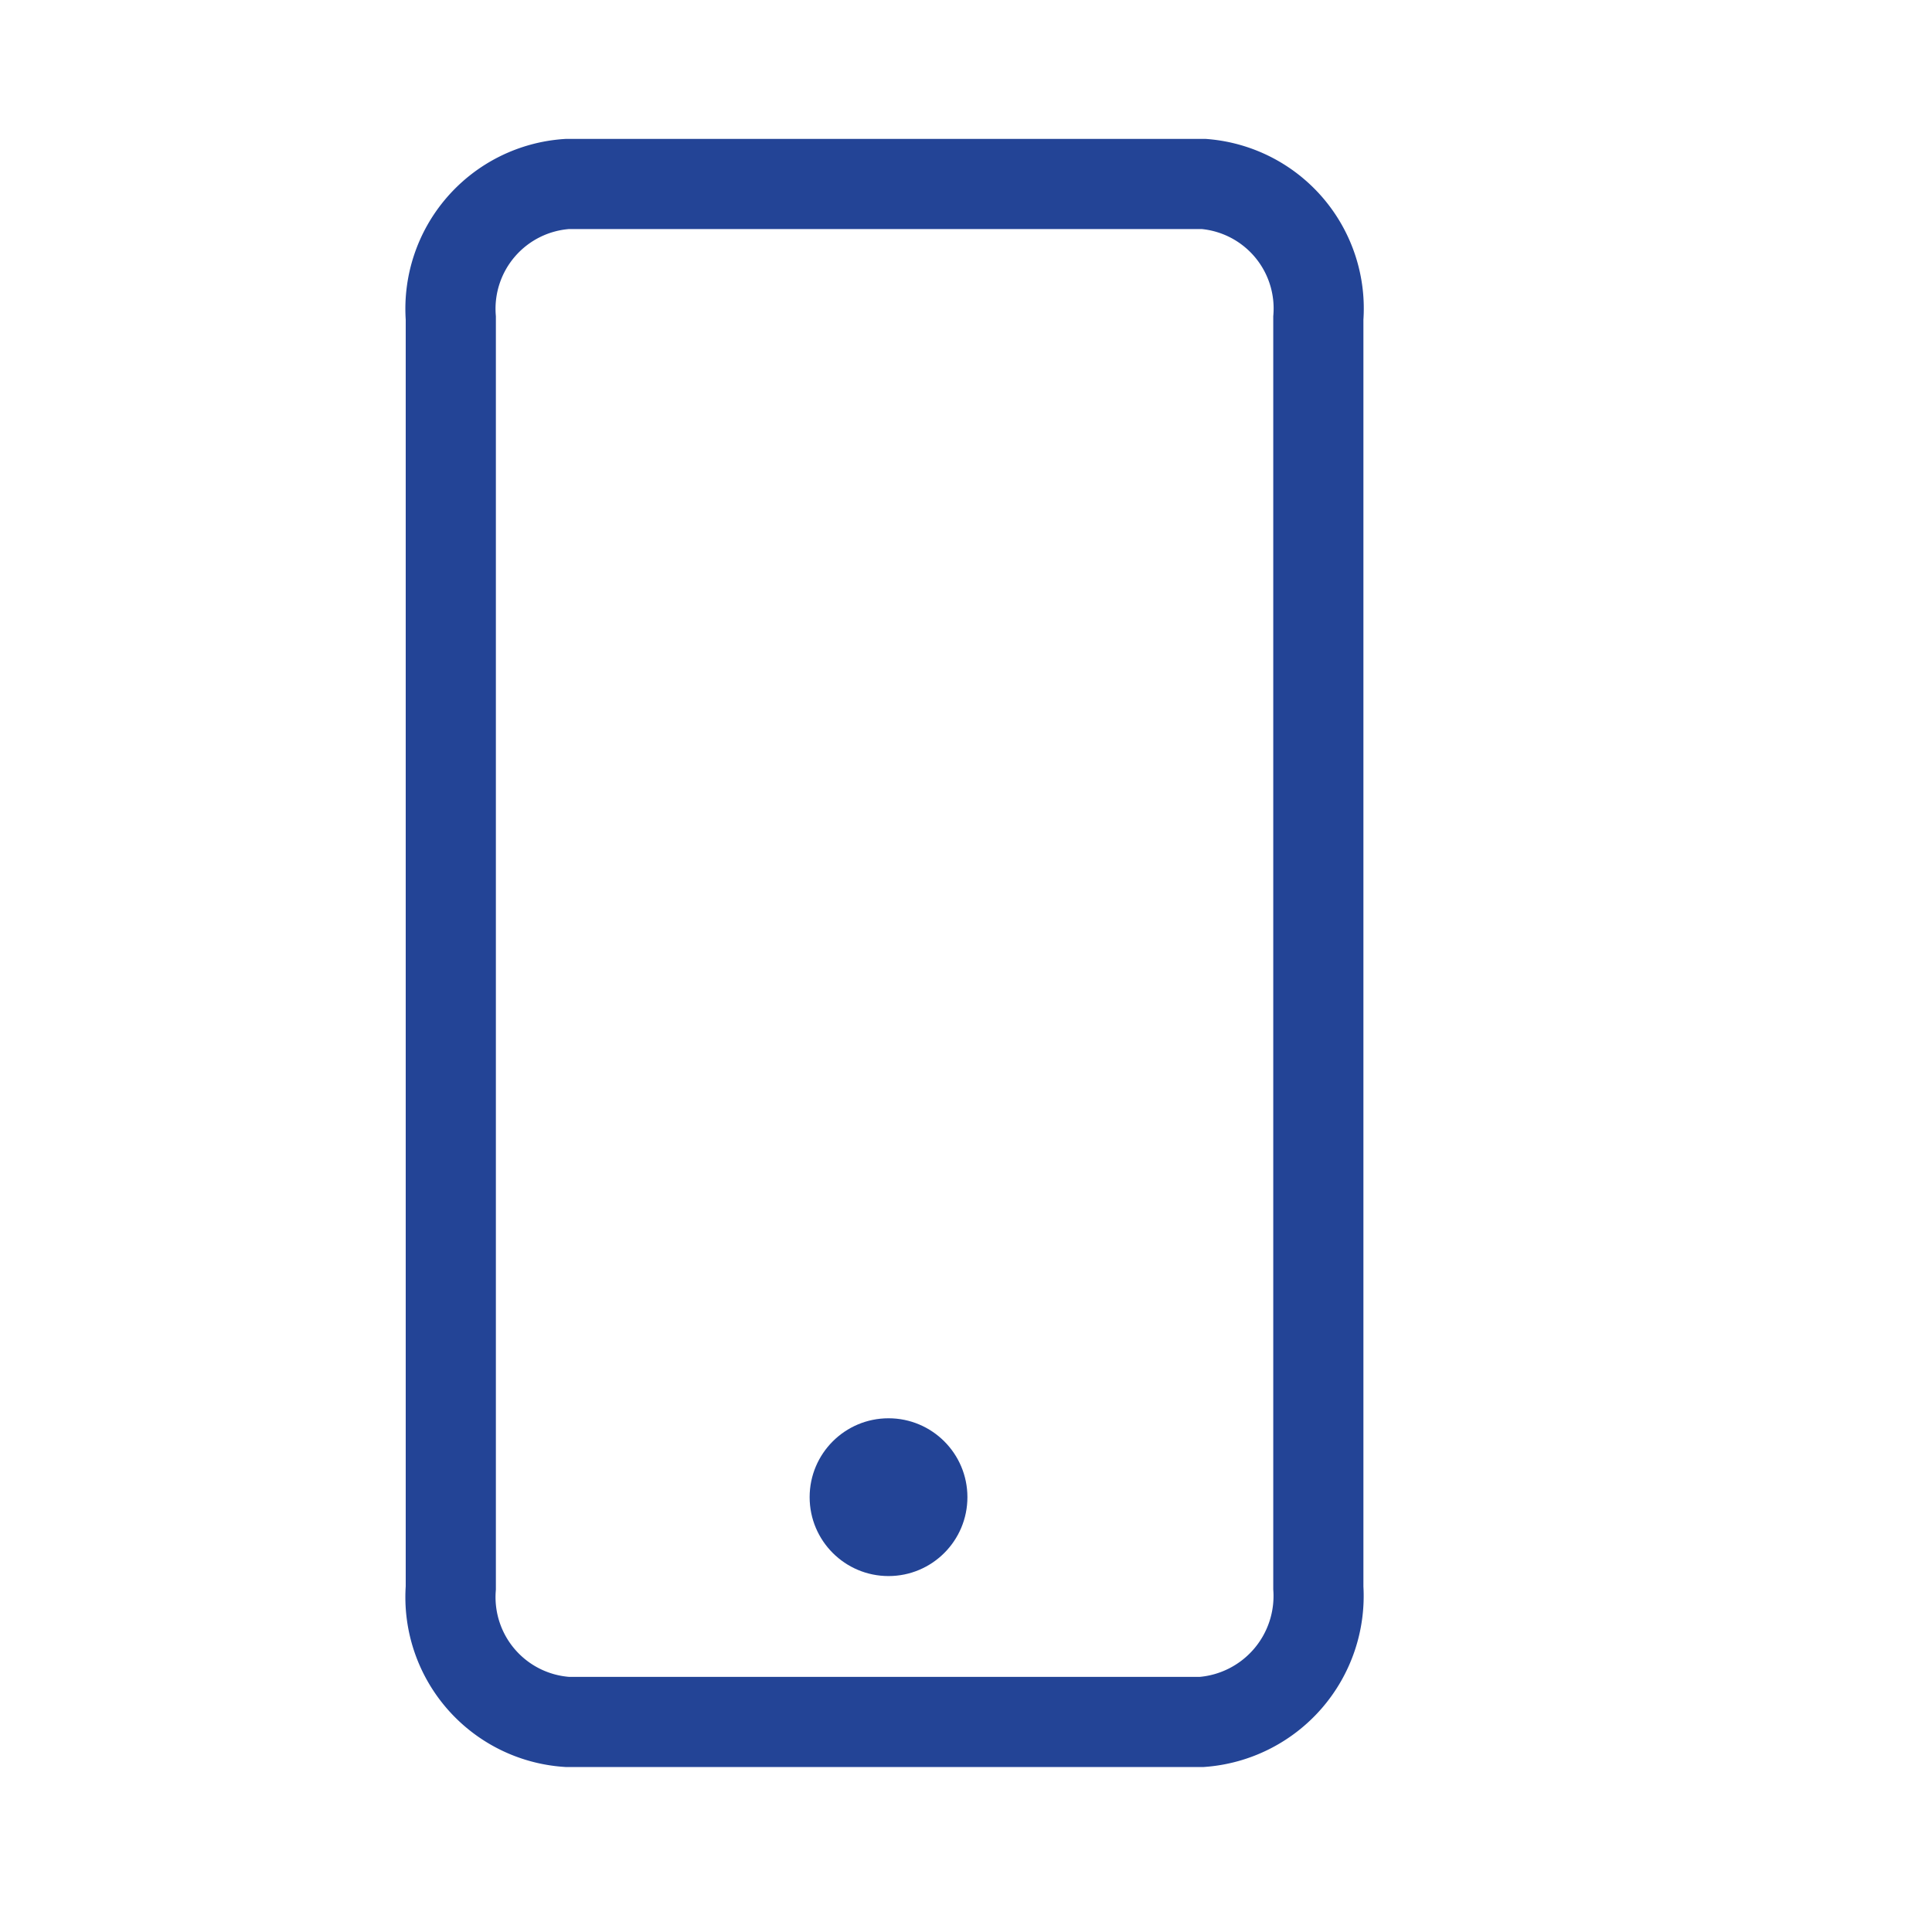 <svg id="Layer_1" data-name="Layer 1" xmlns="http://www.w3.org/2000/svg" viewBox="0 0 30 30"><defs><style>.cls-1{fill:none;stroke:#234496;stroke-miterlimit:10;stroke-width:1.4px;}.cls-2{fill:#234496;}</style></defs><path class="cls-1" d="M20.471,24.656a1.961,1.961,0,0,1-1.806,2.082H8.806A1.942,1.942,0,0,1,7,24.656V4.939A1.942,1.942,0,0,1,8.806,2.857h9.889a1.939,1.939,0,0,1,1.776,2.082Z"/><circle class="cls-2" cx="13.797" cy="23.248" r="1.225"/></svg>